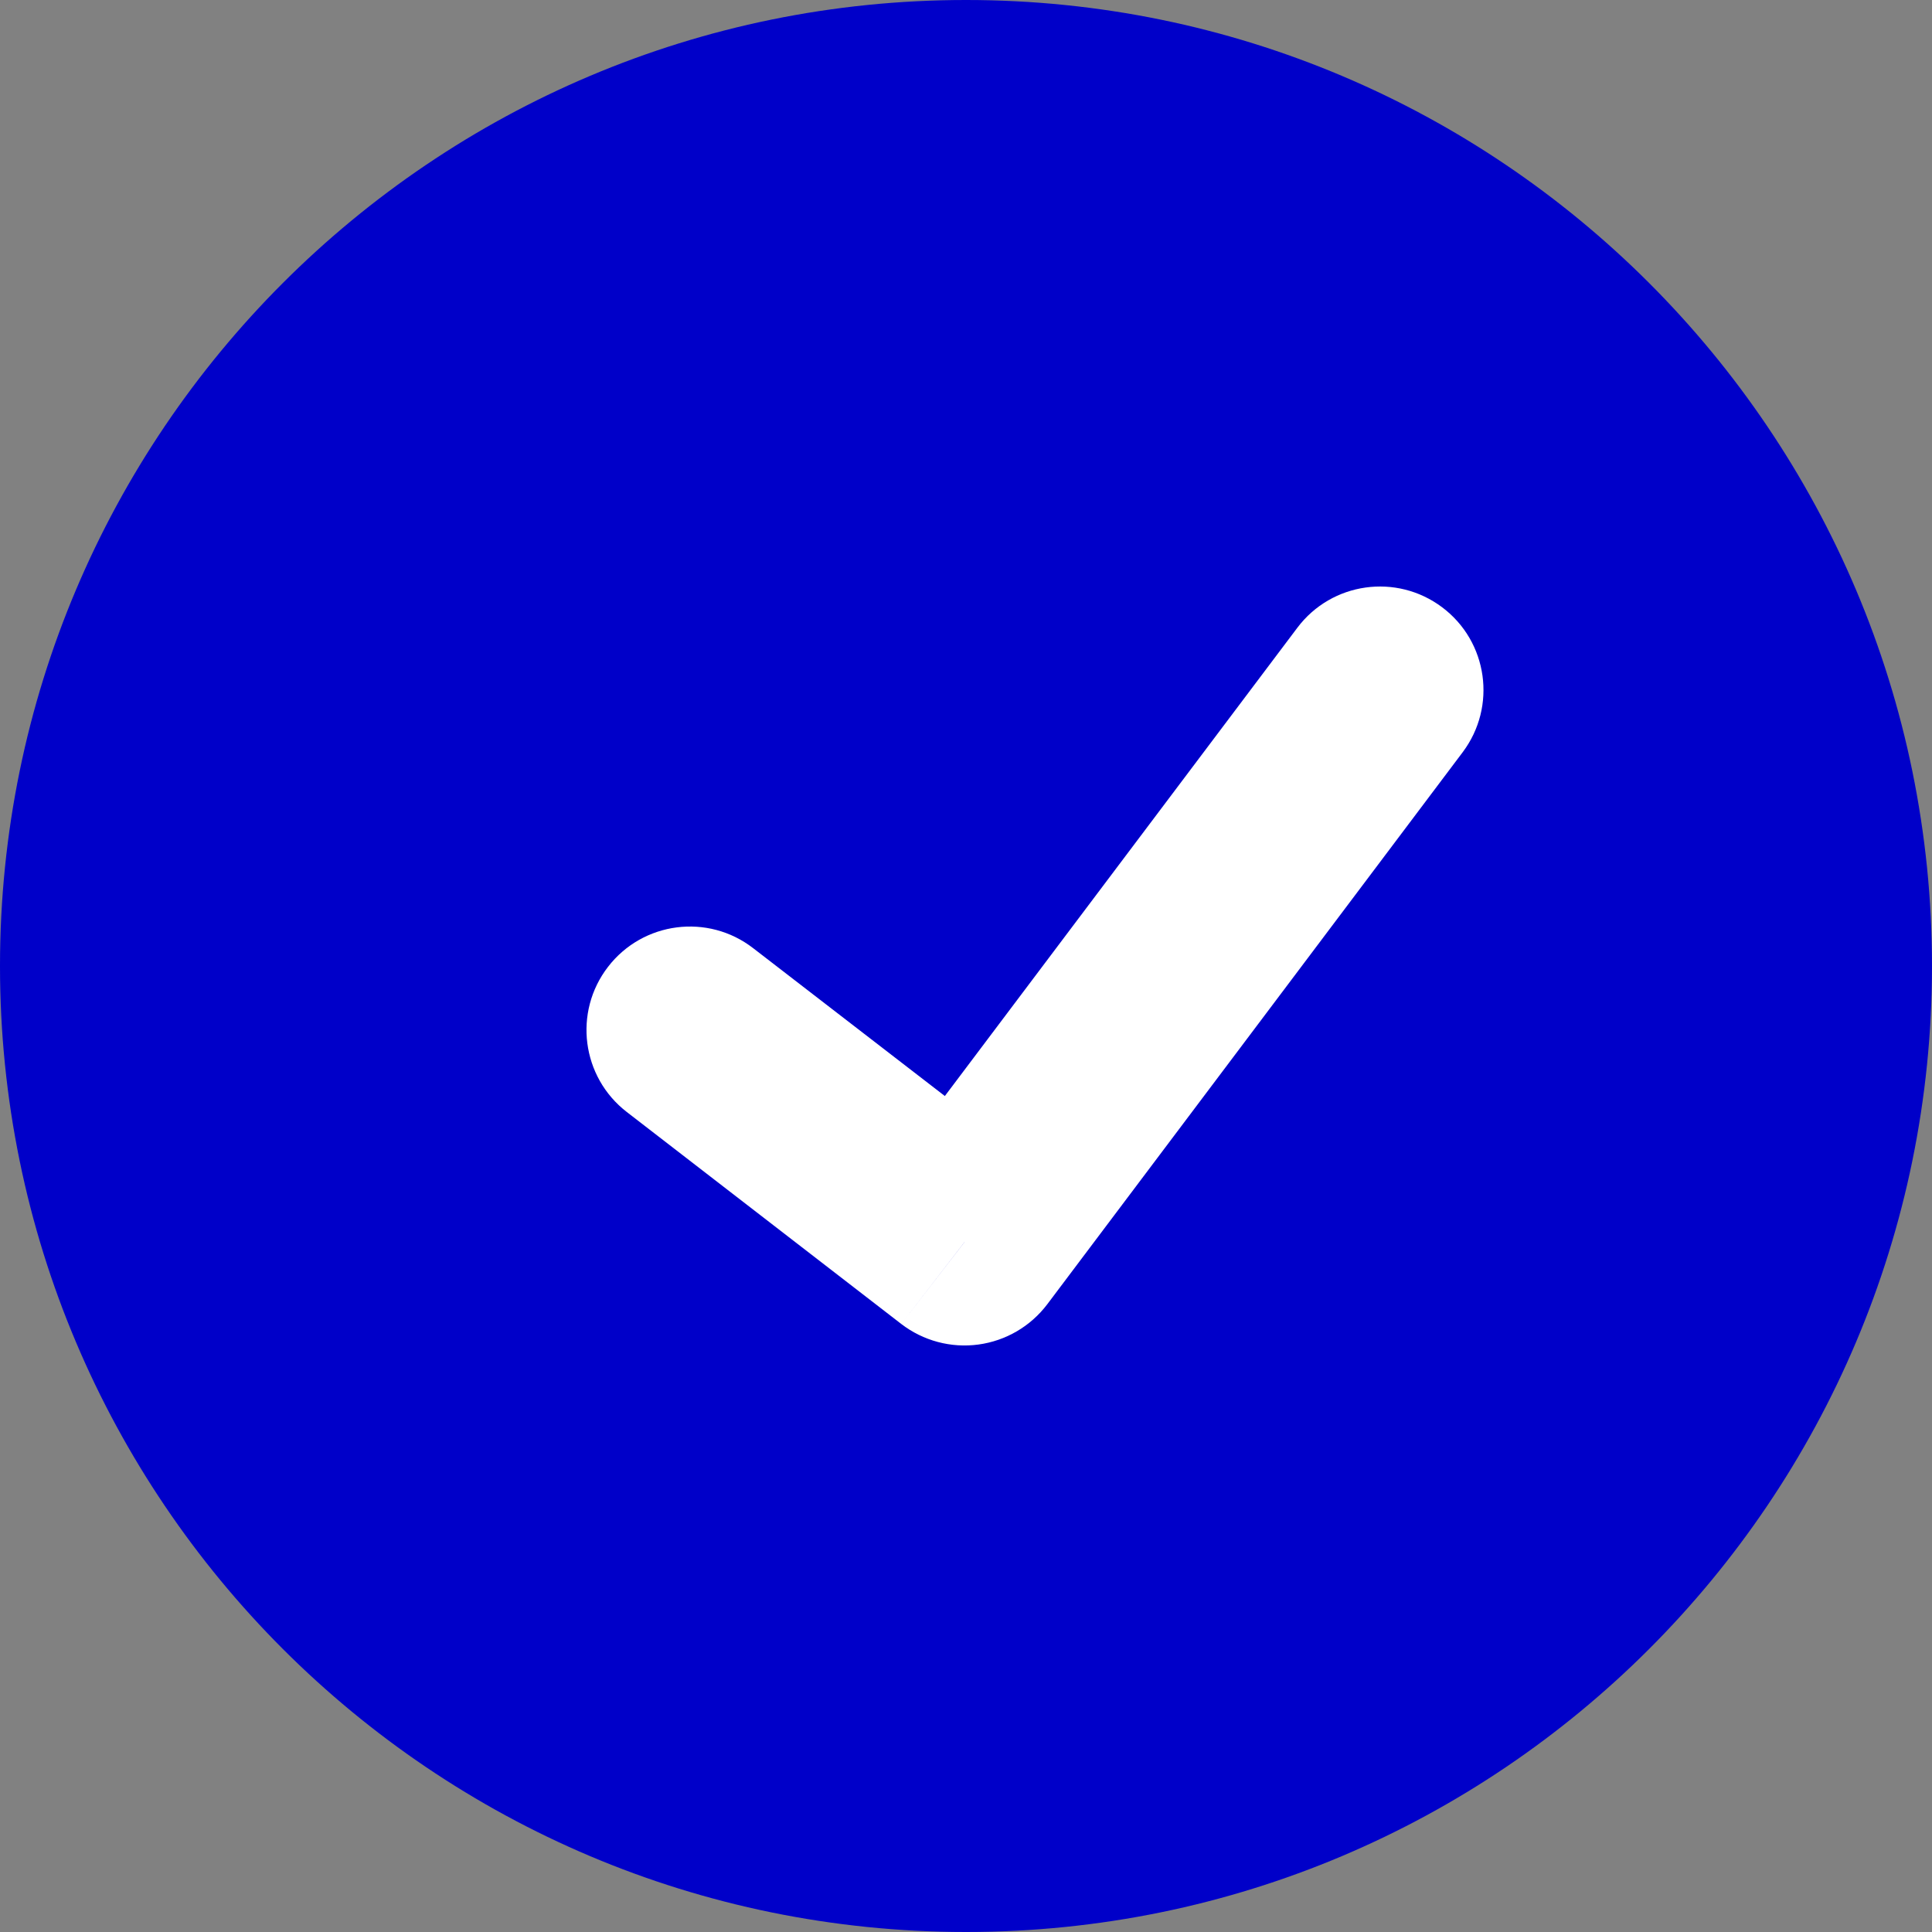 <svg xmlns="http://www.w3.org/2000/svg" xmlns:xlink="http://www.w3.org/1999/xlink" fill="none" version="1.1" width="14" height="14" viewBox="0 0 14 14"><rect x="0" y="0" width="14" height="14" fill="#808080" stroke="none"/><g style="mix-blend-mode:passthrough"><g style="opacity:0.01;"><rect x="0" y="0" width="14" height="14" rx="0" fill="#F8F8F8" fill-opacity="1"/></g><g style="mix-blend-mode:passthrough"><path d="M7,0C3.134,0,0,3.134,0,7C0,10.866,3.134,14,7,14C10.866,14,14,10.866,14,7C14,3.134,10.866,0,7,0C7,0,7,0,7,0Z" fill-rule="evenodd" fill="#0000C9" fill-opacity="1"/></g><g style="mix-blend-mode:passthrough"><path d="M5.458,6.871C5.13,6.617,4.659,6.678,4.406,7.006C4.153,7.334,4.214,7.805,4.542,8.058C4.542,8.058,5.458,6.871,5.458,6.871C5.458,6.871,5.458,6.871,5.458,6.871ZM6.99,9C6.99,9,6.531,9.594,6.531,9.594C6.69,9.716,6.891,9.77,7.09,9.743C7.289,9.716,7.468,9.611,7.589,9.451C7.589,9.451,6.99,9,6.99,9C6.99,9,6.99,9,6.99,9ZM10.599,5.451C10.848,5.12,10.782,4.65,10.451,4.401C10.12,4.152,9.65,4.218,9.401,4.549C9.401,4.549,10.599,5.451,10.599,5.451C10.599,5.451,10.599,5.451,10.599,5.451ZM4.542,8.058C4.542,8.058,6.531,9.594,6.531,9.594C6.531,9.594,7.448,8.406,7.448,8.406C7.448,8.406,5.458,6.871,5.458,6.871C5.458,6.871,4.542,8.058,4.542,8.058C4.542,8.058,4.542,8.058,4.542,8.058ZM7.589,9.451C7.589,9.451,10.599,5.451,10.599,5.451C10.599,5.451,9.401,4.549,9.401,4.549C9.401,4.549,6.39,8.549,6.39,8.549C6.39,8.549,7.589,9.451,7.589,9.451C7.589,9.451,7.589,9.451,7.589,9.451Z" fill="#FFFFFF" fill-opacity="1"/></g></g></svg>